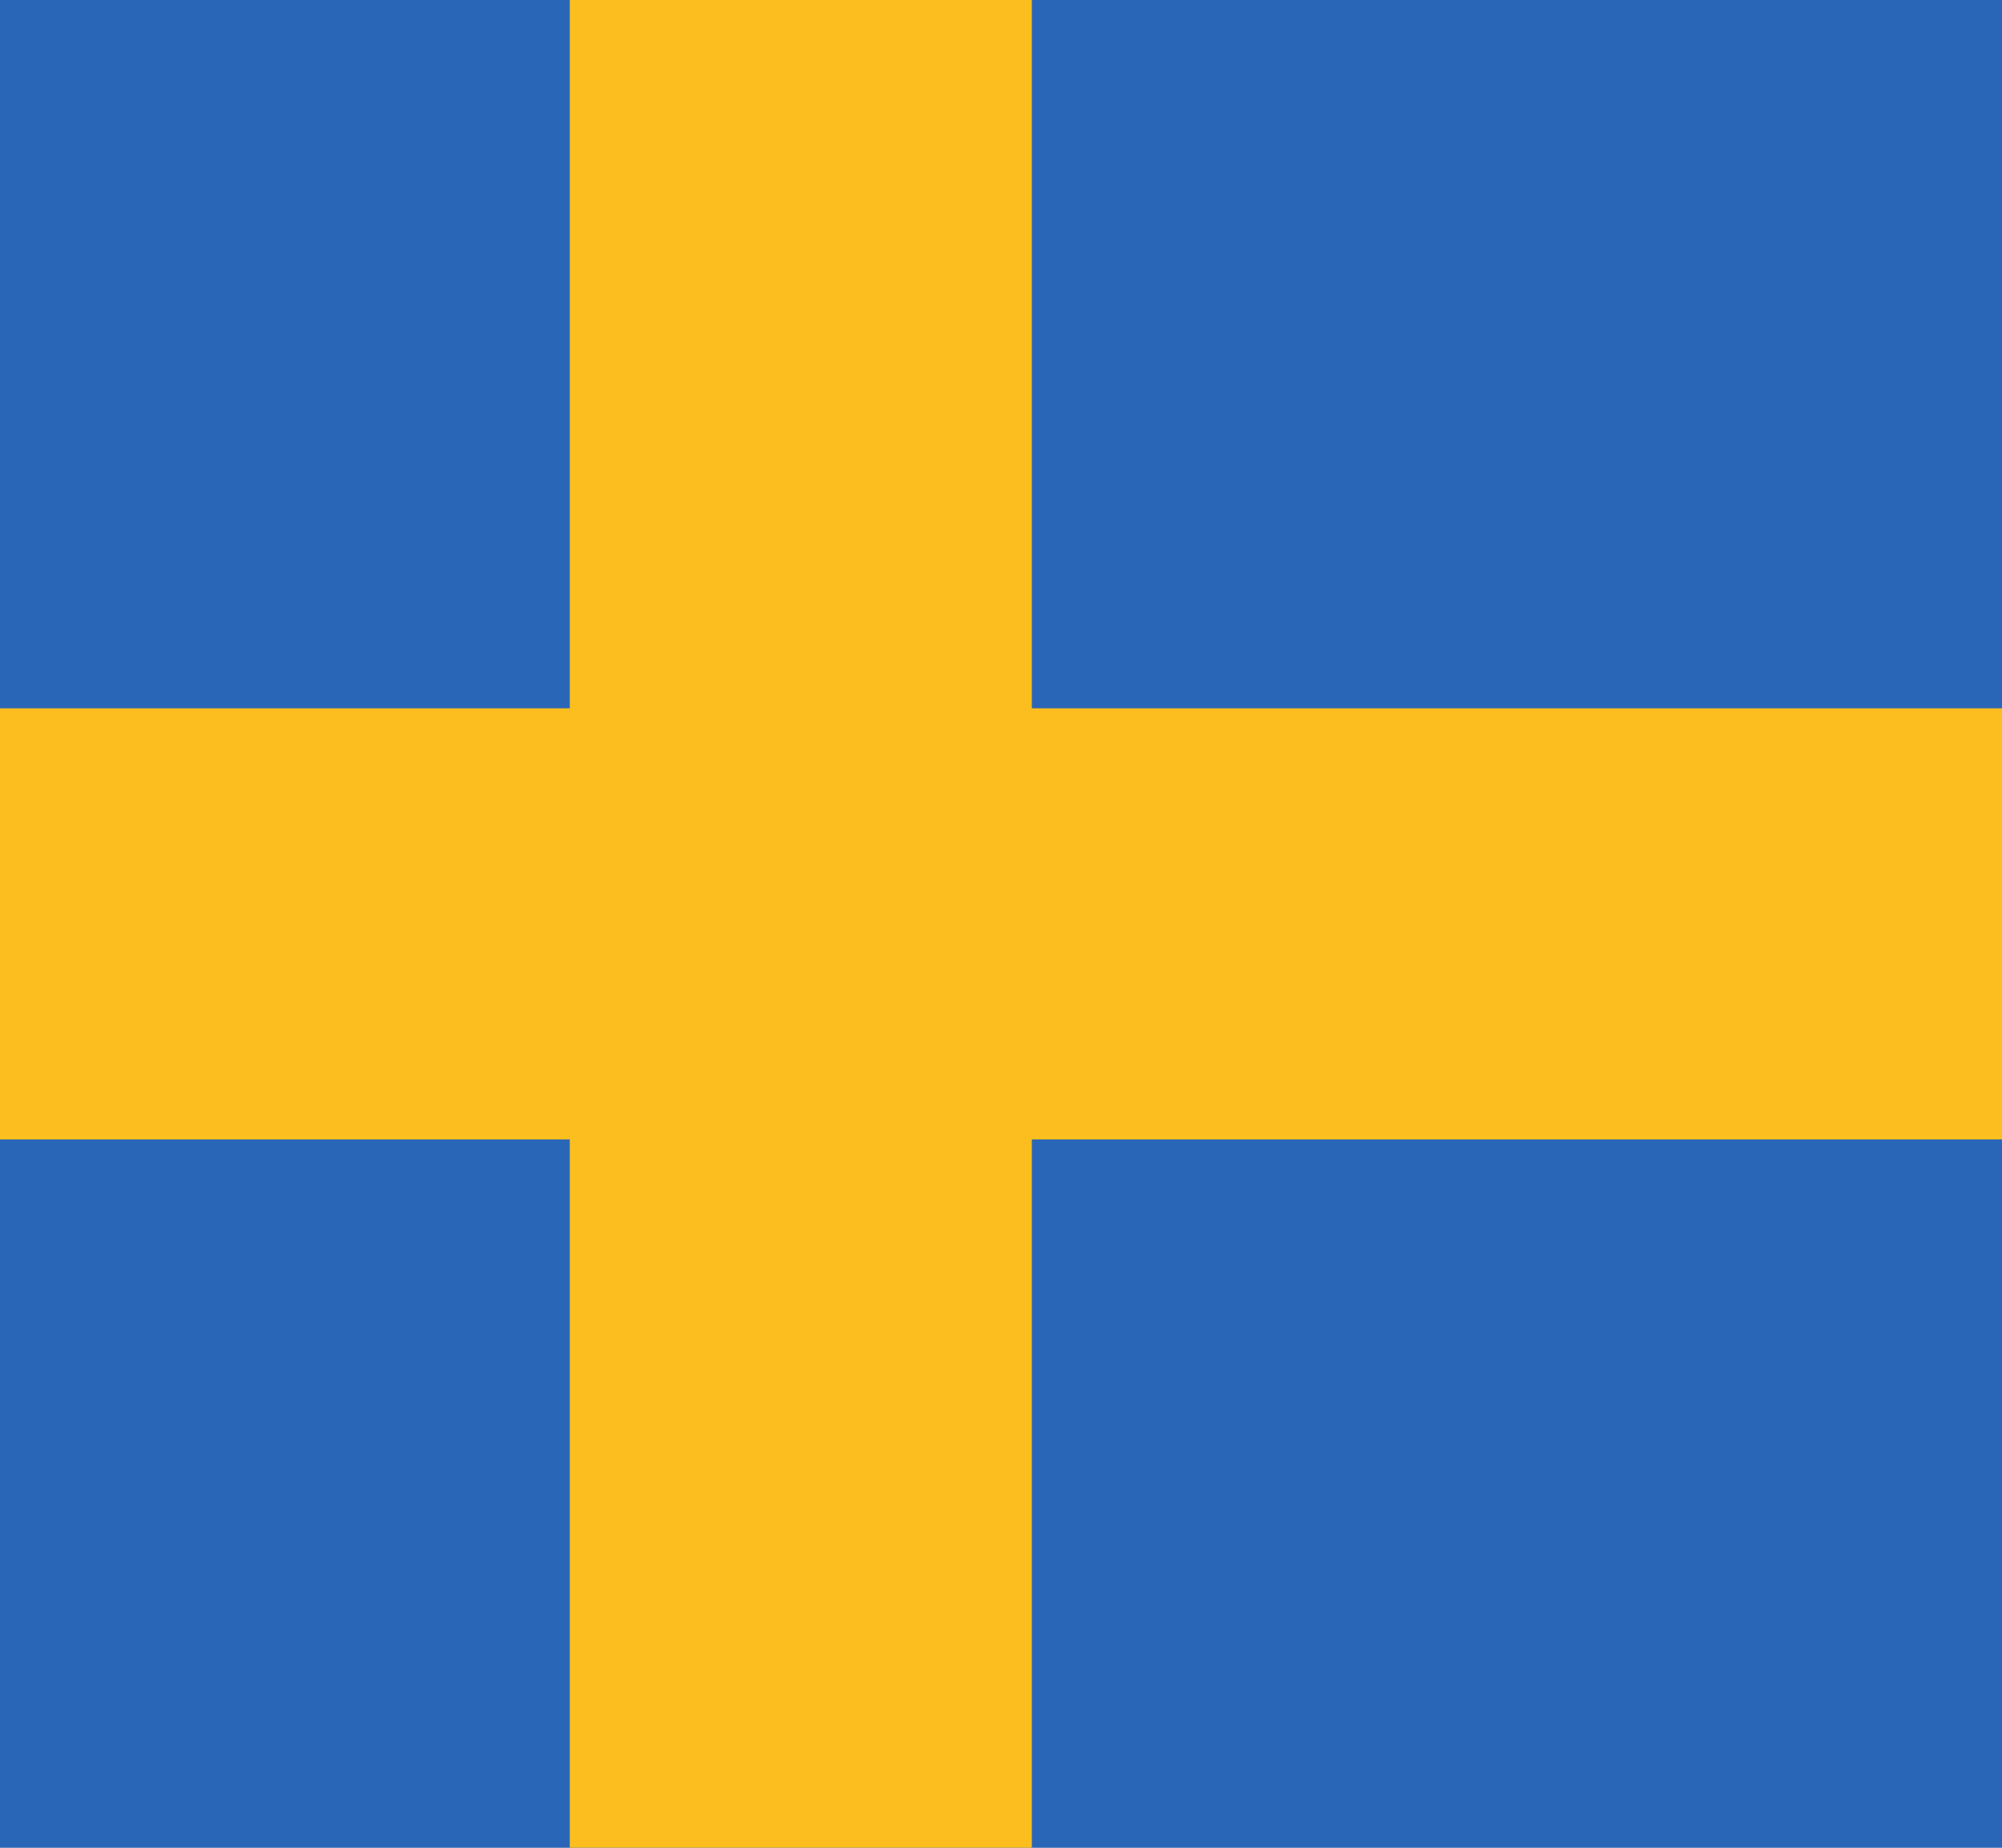 <svg xmlns="http://www.w3.org/2000/svg" viewBox="0 0 130 120" enable-background="new 0 0 130 120"><path fill="#D8D8D8" d="M-1400-1020h2180v1700h-2180z"/><g><g><path fill="#2A66B7" d="M0 0h130v120h-130z"/><path fill="#FCBE1F" d="M37 0h30v120h-30zM0 46h130v28h-130z"/></g></g></svg>